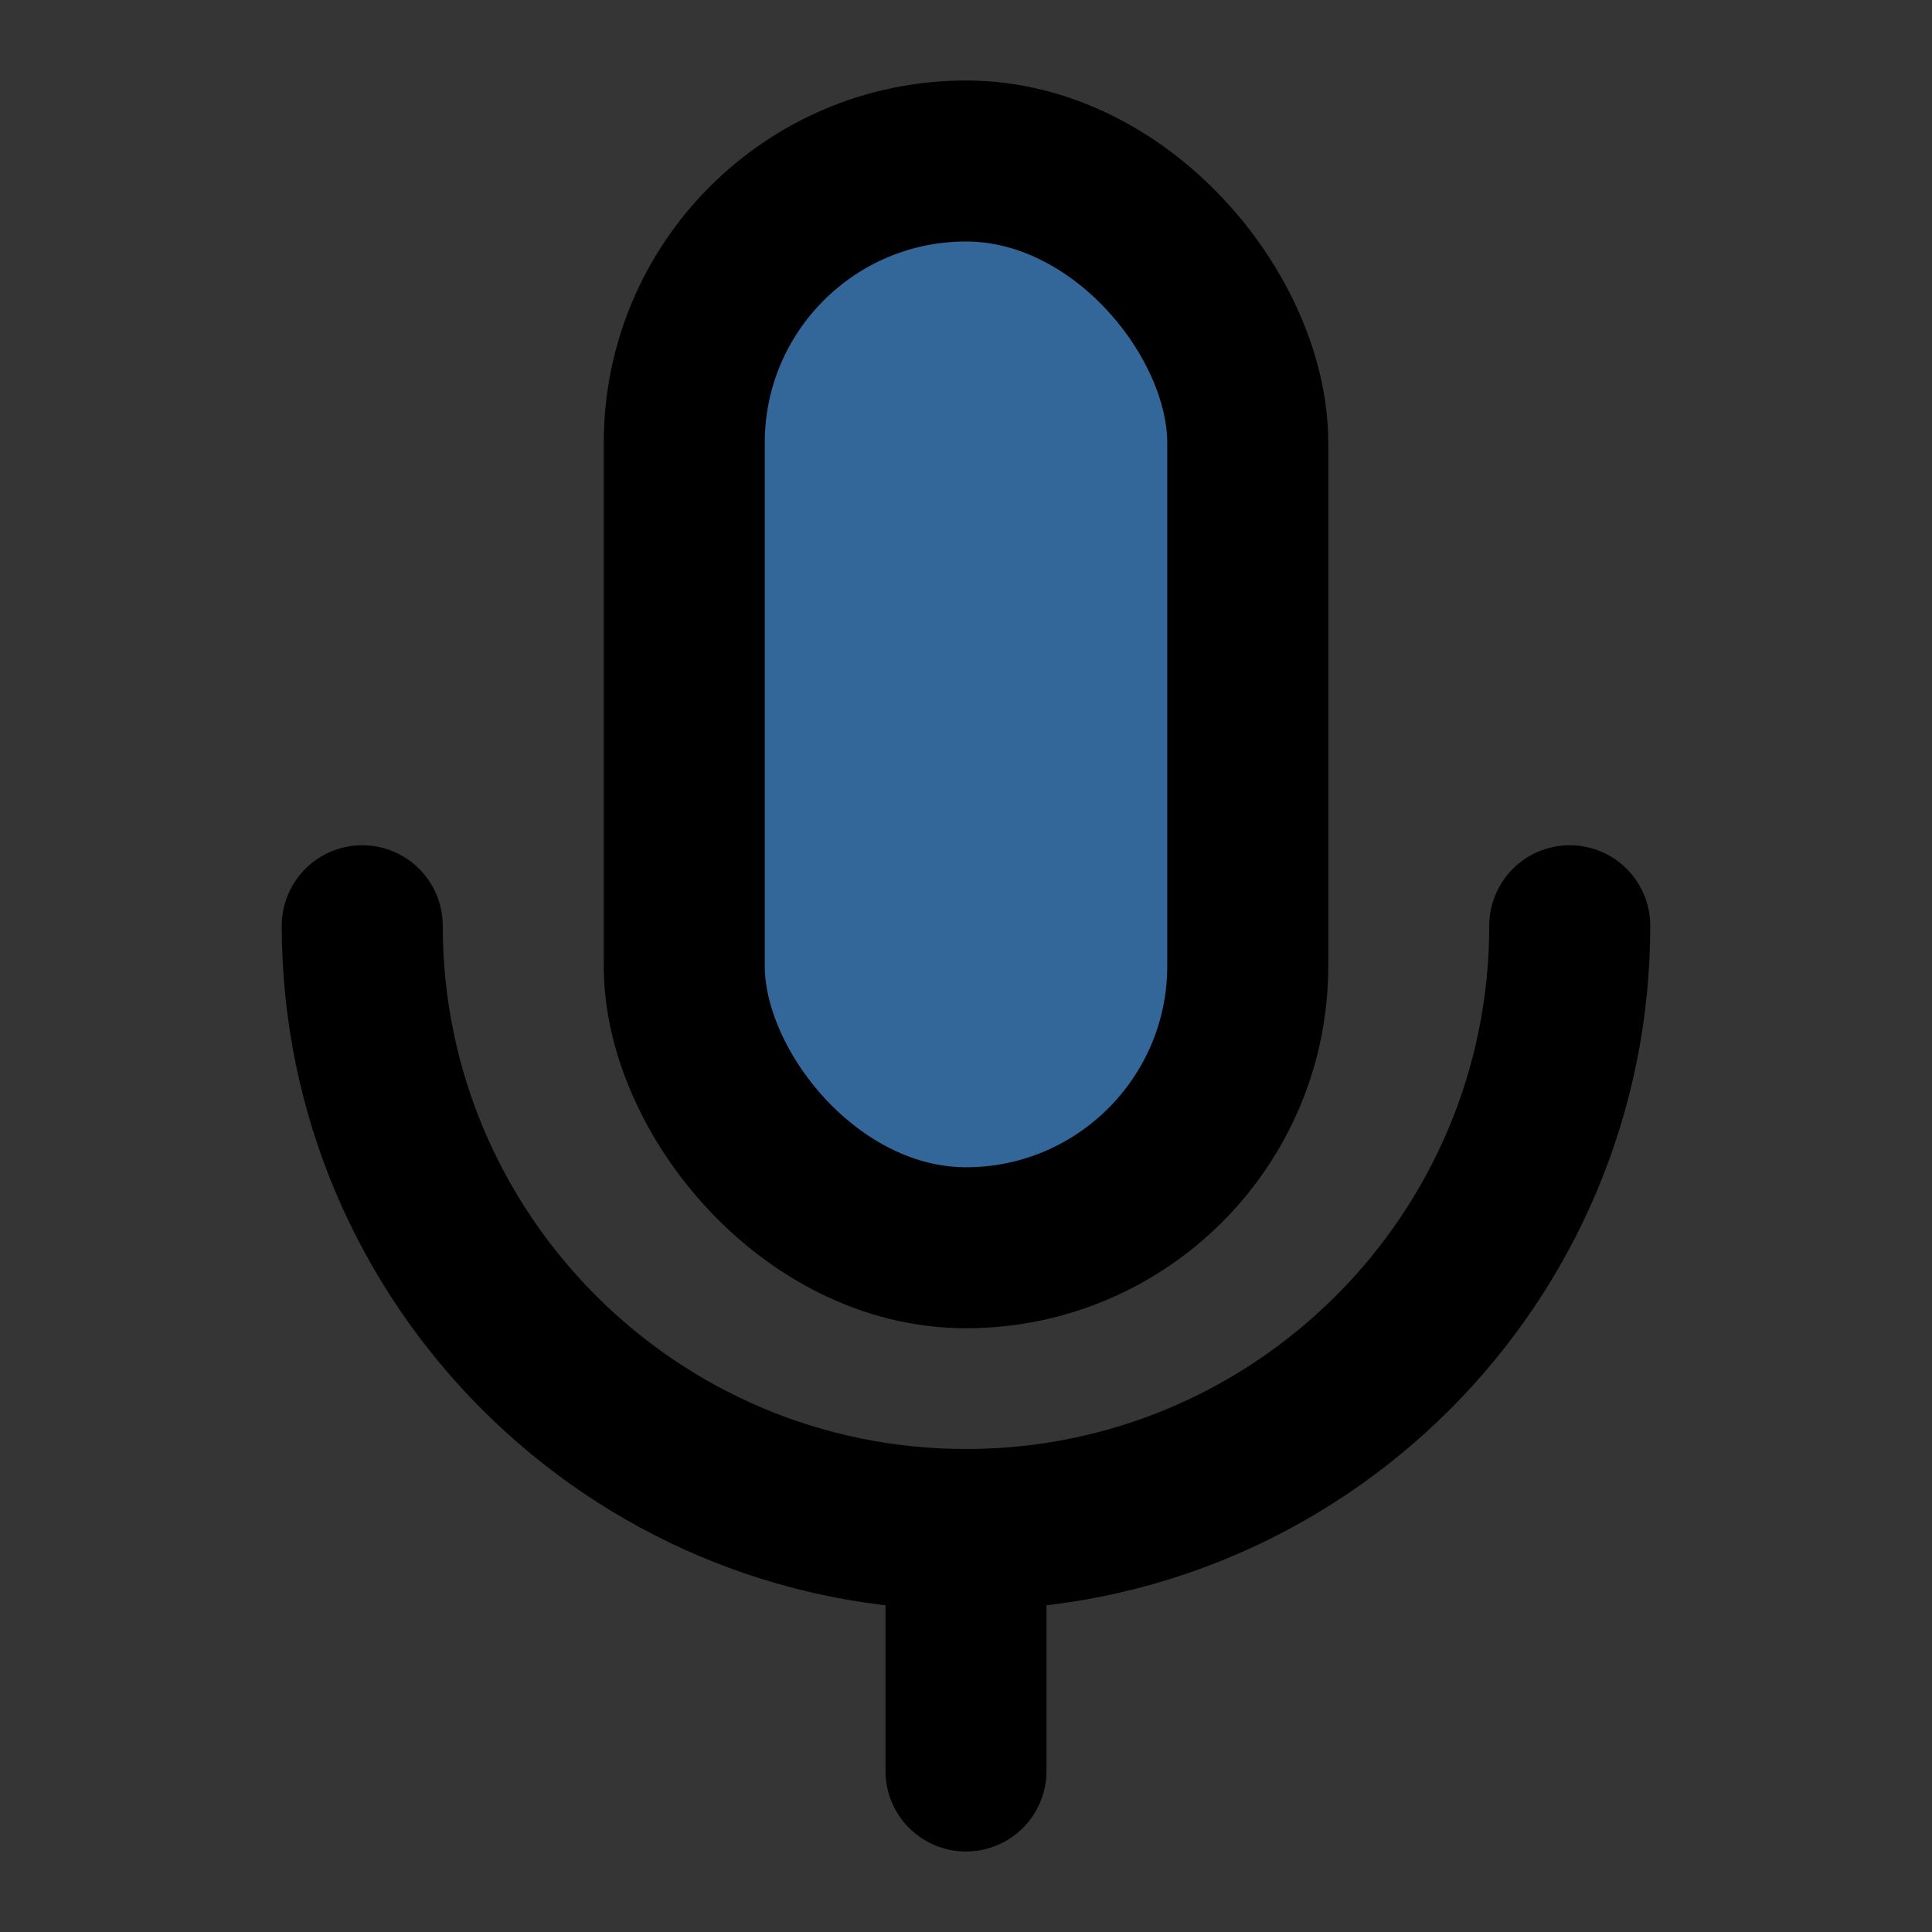 <!DOCTYPE svg PUBLIC "-//W3C//DTD SVG 1.1//EN" "http://www.w3.org/Graphics/SVG/1.1/DTD/svg11.dtd">
<!-- Uploaded to: SVG Repo, www.svgrepo.com, Transformed by: SVG Repo Mixer Tools -->
<svg width="800px" height="800px" viewBox="0 0 48 48" fill="none" xmlns="http://www.w3.org/2000/svg">
<rect x="0" y="0" width="48" height="48" fill="#333333" stroke="none"/>
<g id="SVGRepo_bgCarrier" stroke-width="0"/>
<g id="SVGRepo_tracerCarrier" stroke-linecap="round" stroke-linejoin="round"/>
<g id="SVGRepo_iconCarrier"> <rect width="48" height="48" fill="white" fill-opacity="0.01"/> <rect x="17" y="4" width="14" height="27" rx="7" fill="#369" stroke="#000000" stroke-width="4" stroke-linejoin="round"/> <path d="M9 23C9 31.284 15.716 38 24 38C32.284 38 39 31.284 39 23" stroke="#000000" stroke-width="4" stroke-linecap="round" stroke-linejoin="round"/> <path d="M24 38V44" stroke="#000000" stroke-width="4" stroke-linecap="round" stroke-linejoin="round"/> </g>
</svg>